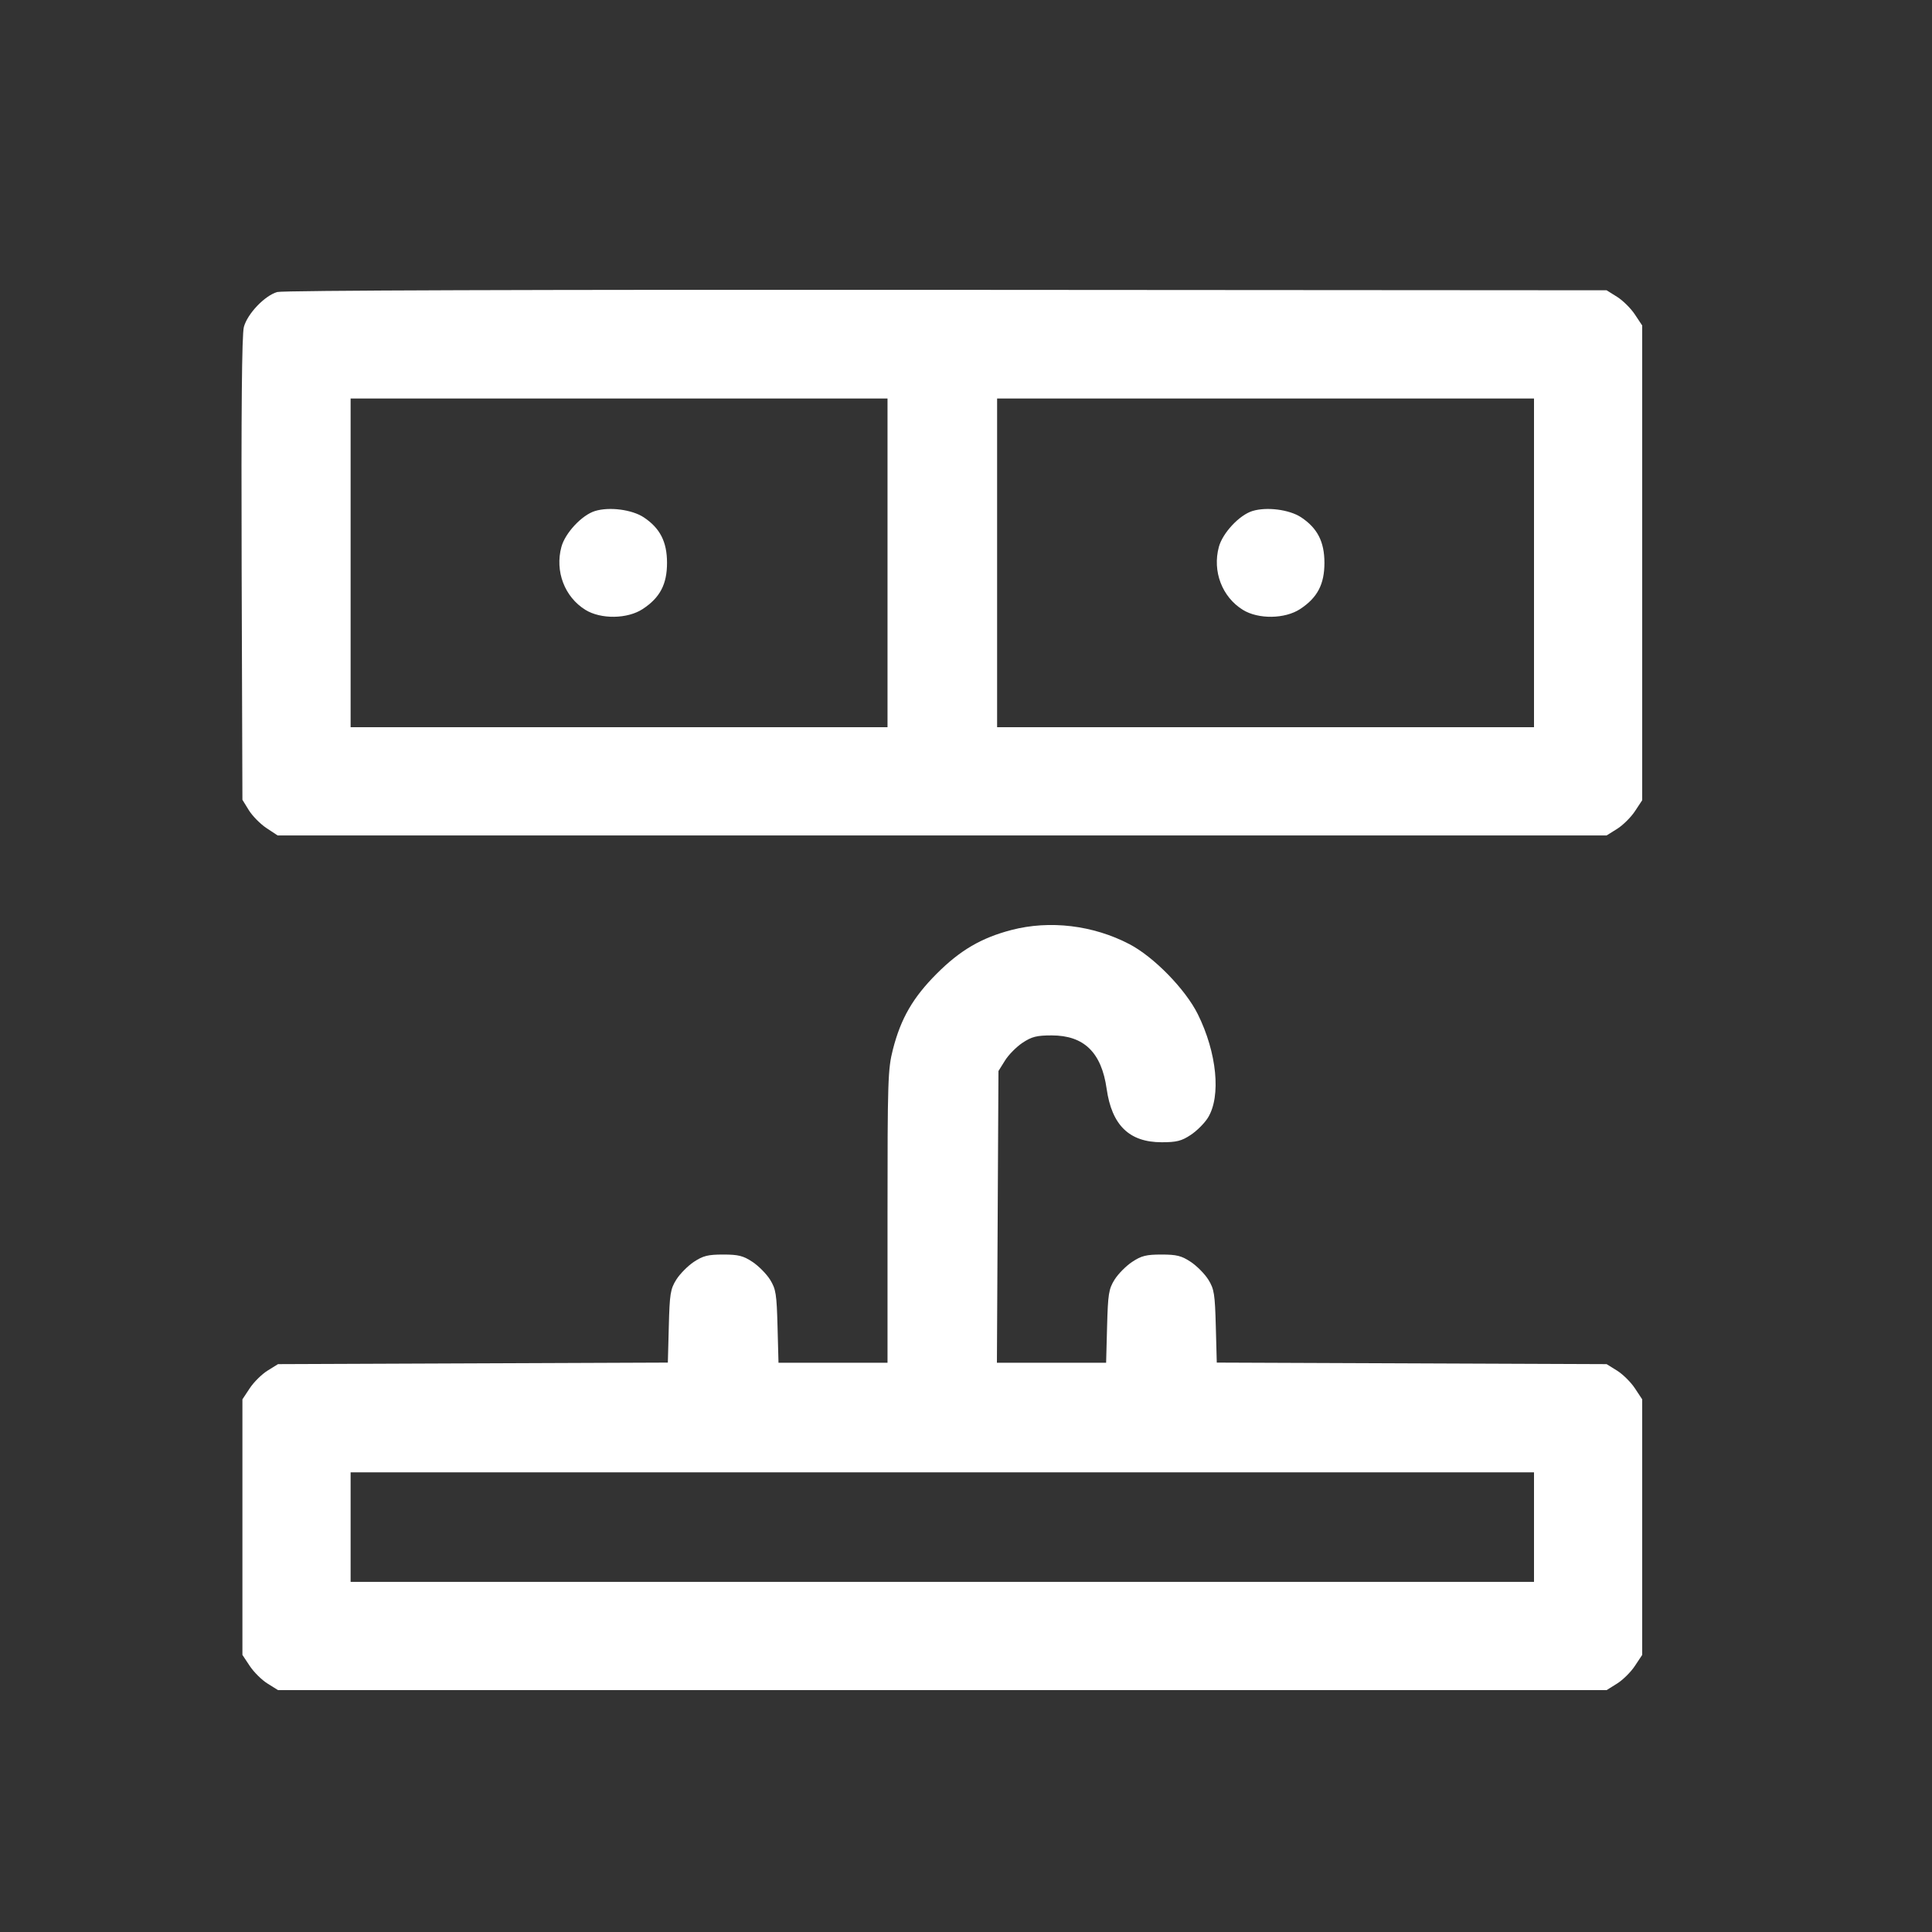 <svg width="40" height="40" viewBox="0 0 40 40" fill="none" xmlns="http://www.w3.org/2000/svg">
<rect x="0" y="0" width="40" height="40" fill="#333333" stroke="none"/>
<path fill-rule="evenodd" clip-rule="evenodd" d="M5.74 6.046C5.48 6.121 5.123 6.495 5.049 6.77C5.007 6.925 4.993 8.5 5.003 11.778L5.019 16.559L5.153 16.776C5.227 16.895 5.391 17.061 5.518 17.145L5.748 17.297H19.505H33.263L33.479 17.162C33.598 17.088 33.764 16.924 33.848 16.798L34 16.568V11.653V6.739L33.848 6.51C33.764 6.383 33.598 6.219 33.479 6.145L33.263 6.01L19.595 6.001C11.075 5.995 5.856 6.012 5.74 6.046ZM18.375 11.653V15.056H12.817H7.259V11.653V8.251H12.817H18.375V11.653ZM31.76 11.653V15.056H26.202H20.644V11.653V8.251H26.202H31.76V11.653ZM12.319 10.58C12.048 10.663 11.701 11.034 11.623 11.324C11.487 11.828 11.689 12.358 12.118 12.625C12.44 12.825 12.994 12.817 13.31 12.607C13.665 12.373 13.81 12.096 13.81 11.653C13.81 11.217 13.665 10.934 13.327 10.71C13.083 10.55 12.616 10.489 12.319 10.58ZM25.93 10.58C25.66 10.663 25.313 11.034 25.235 11.324C25.099 11.828 25.301 12.358 25.73 12.625C26.052 12.825 26.606 12.817 26.922 12.607C27.276 12.373 27.421 12.096 27.421 11.653C27.421 11.217 27.276 10.934 26.938 10.71C26.695 10.55 26.227 10.489 25.93 10.58ZM20.939 19.255C20.318 19.417 19.878 19.674 19.394 20.159C18.903 20.65 18.651 21.085 18.487 21.726C18.382 22.135 18.375 22.362 18.375 25.189V28.214H17.246H16.118L16.098 27.463C16.08 26.79 16.064 26.689 15.944 26.495C15.87 26.376 15.706 26.21 15.579 26.126C15.387 25.999 15.286 25.974 14.972 25.974C14.658 25.974 14.557 25.999 14.365 26.126C14.239 26.21 14.075 26.376 14.001 26.495C13.88 26.689 13.864 26.79 13.847 27.461L13.827 28.211L9.791 28.227L5.756 28.243L5.54 28.377C5.42 28.451 5.255 28.615 5.171 28.742L5.019 28.972V31.617V34.263L5.171 34.492C5.255 34.619 5.42 34.783 5.54 34.857L5.756 34.992H19.509H33.263L33.479 34.857C33.598 34.783 33.764 34.619 33.848 34.492L34 34.263V31.617V28.972L33.848 28.742C33.764 28.615 33.598 28.451 33.479 28.377L33.263 28.243L29.227 28.227L25.192 28.211L25.172 27.461C25.154 26.79 25.138 26.689 25.018 26.495C24.944 26.376 24.78 26.21 24.653 26.126C24.462 25.999 24.36 25.974 24.047 25.974C23.733 25.974 23.631 25.999 23.44 26.126C23.313 26.21 23.149 26.376 23.075 26.495C22.955 26.689 22.939 26.79 22.921 27.463L22.901 28.214H21.77H20.64L20.656 25.194L20.672 22.174L20.807 21.958C20.881 21.838 21.045 21.673 21.171 21.589C21.362 21.463 21.464 21.437 21.774 21.437C22.443 21.437 22.805 21.789 22.912 22.543C23.019 23.297 23.381 23.649 24.051 23.649C24.36 23.649 24.463 23.623 24.653 23.497C24.78 23.413 24.94 23.253 25.009 23.141C25.284 22.697 25.195 21.795 24.799 20.997C24.542 20.481 23.891 19.813 23.384 19.548C22.633 19.155 21.733 19.047 20.939 19.255ZM31.76 31.617V32.751H19.509H7.259V31.617V30.483H19.509H31.76V31.617Z" fill="white"/>
</svg>
